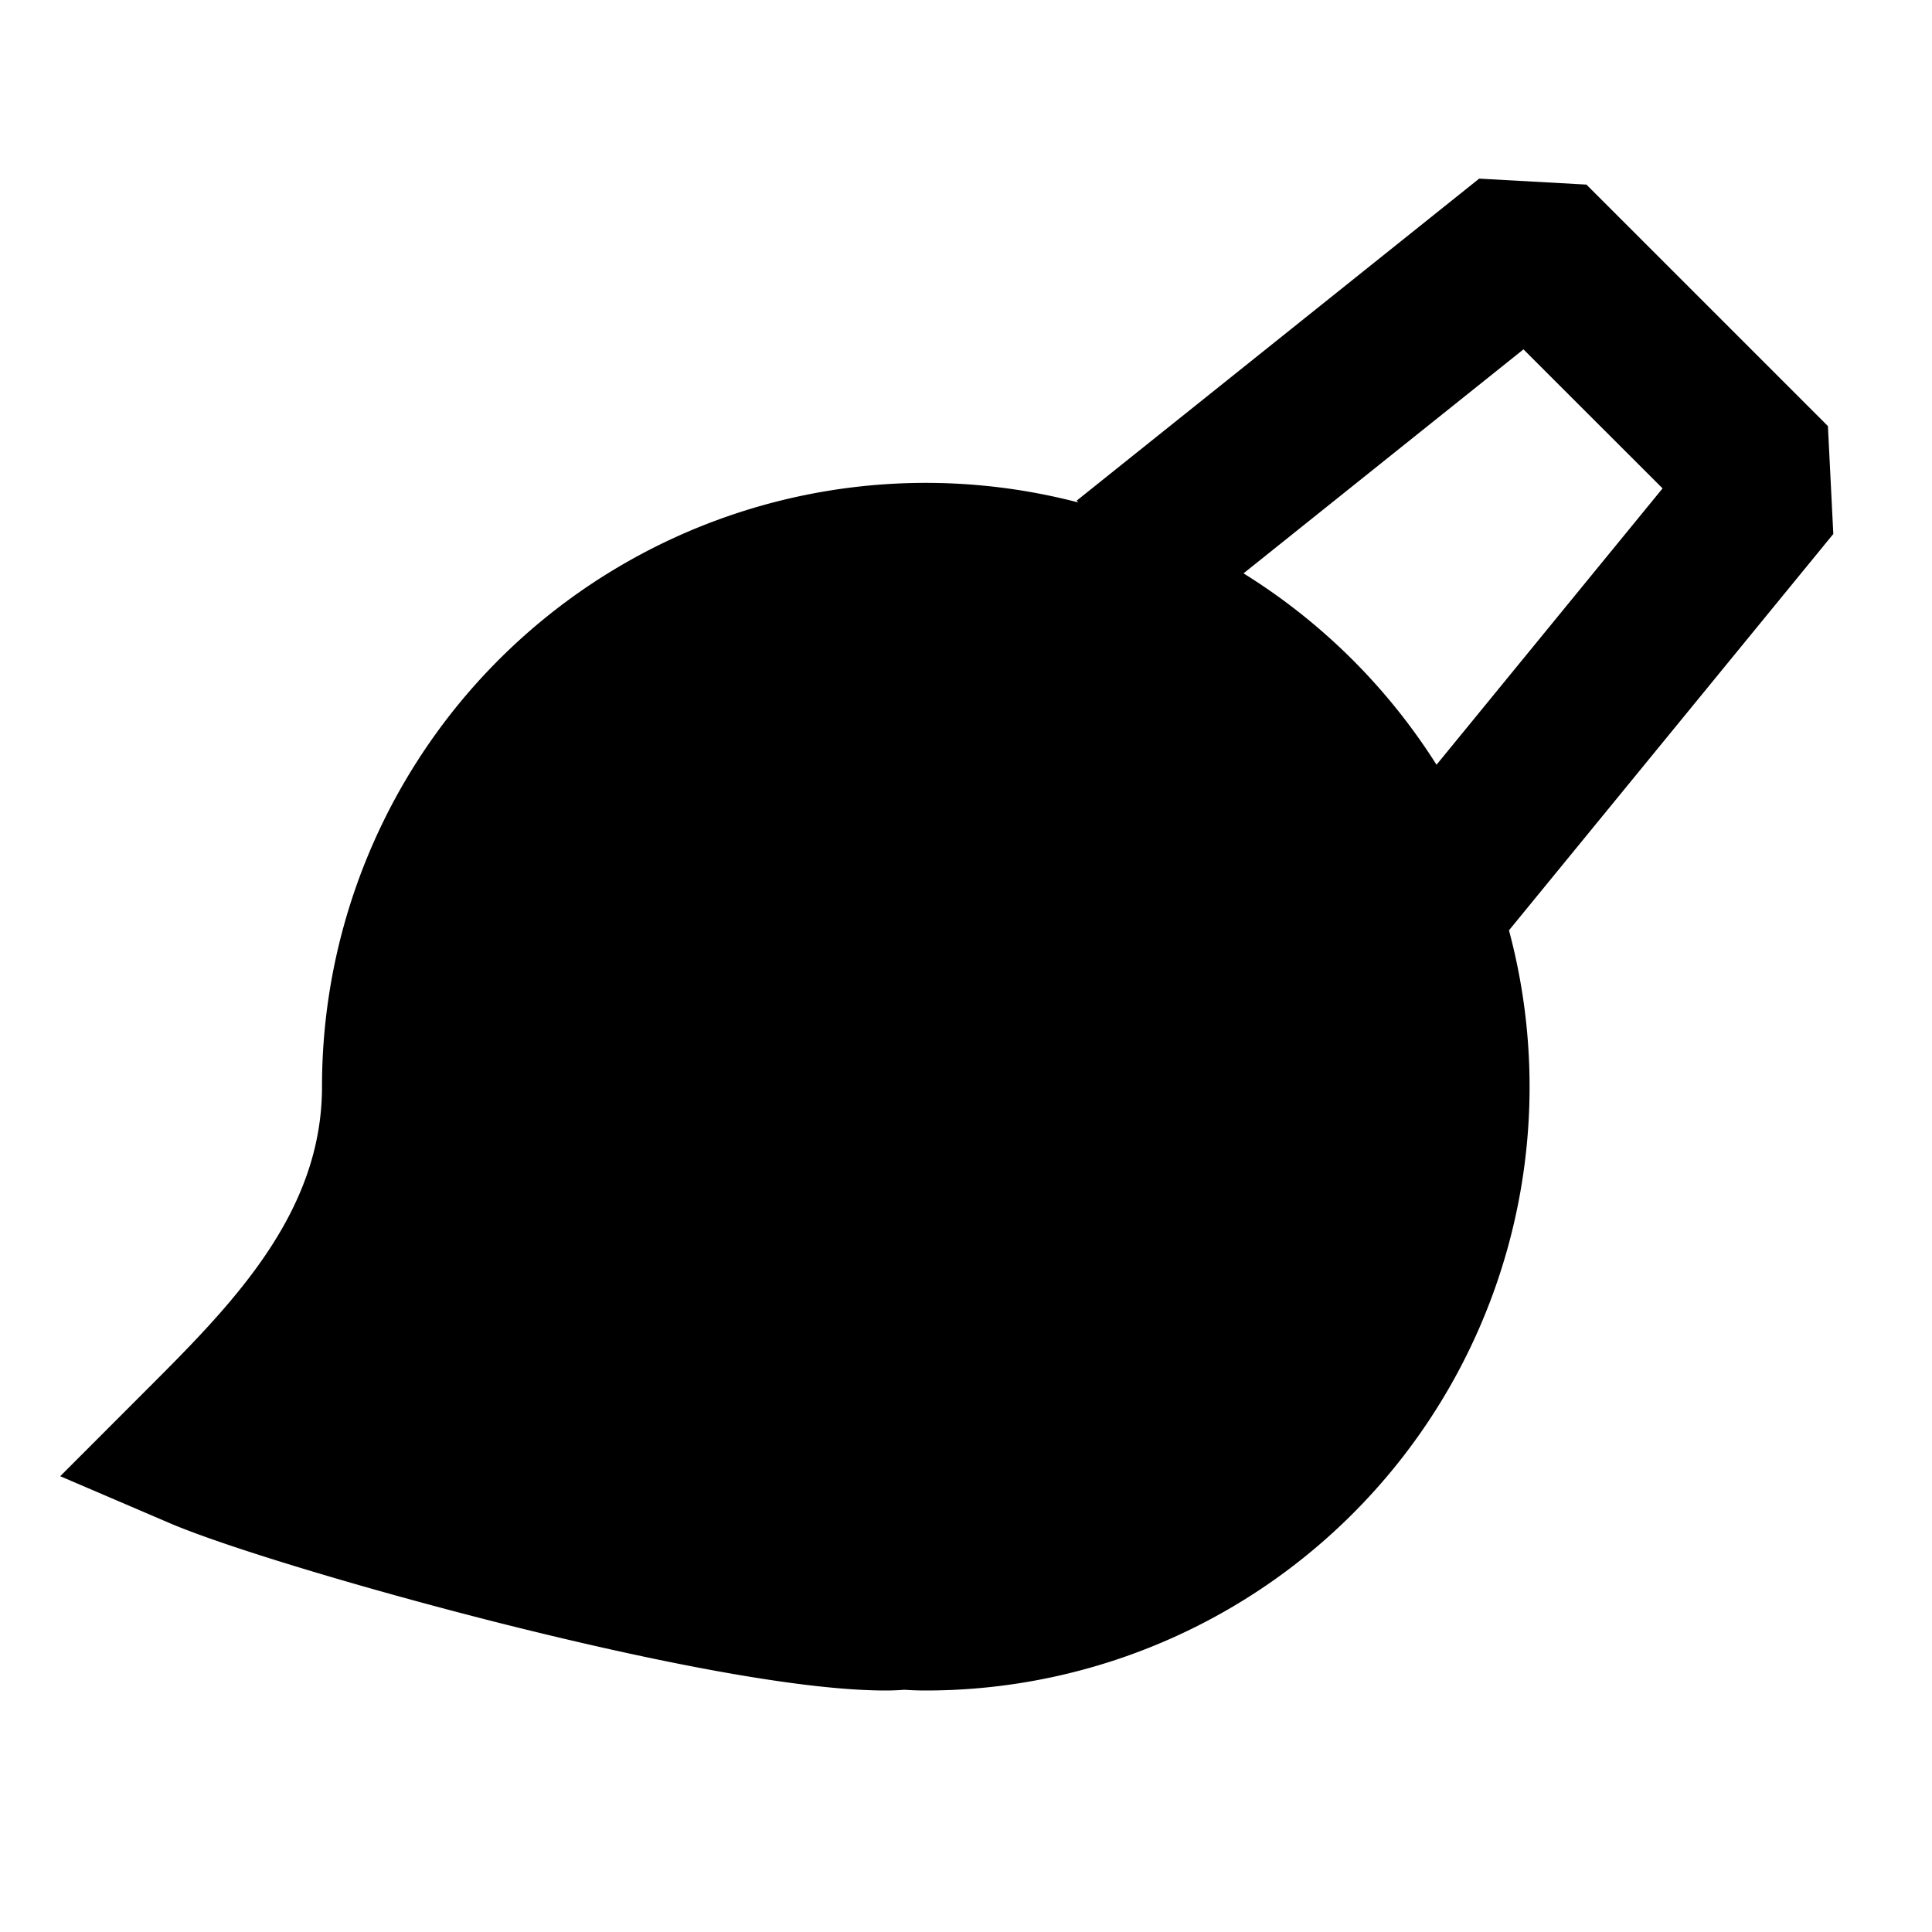 <svg xmlns="http://www.w3.org/2000/svg" width="24" height="24" fill="none">
  <path
    fill="currentColor"
    d="m18.745 11.557 4.029-4.924-.067-1.34-3-3-1.332-.074-5 4 .017.022A7.5 7.5 0 0 0 4 13.5c0 1.585-1.133 2.719-2.196 3.781L.748 18.338l1.358.582c.662.284 2.355.8 4.086 1.238C7.905 20.59 9.856 21 11 21q.117 0 .234-.009.132.009.266.009a7.5 7.5 0 0 0 7.245-9.443m-3.297-4.435 3.477-2.782 1.728 1.727L17.845 9.5a7.54 7.54 0 0 0-2.397-2.377"
  />
</svg>
